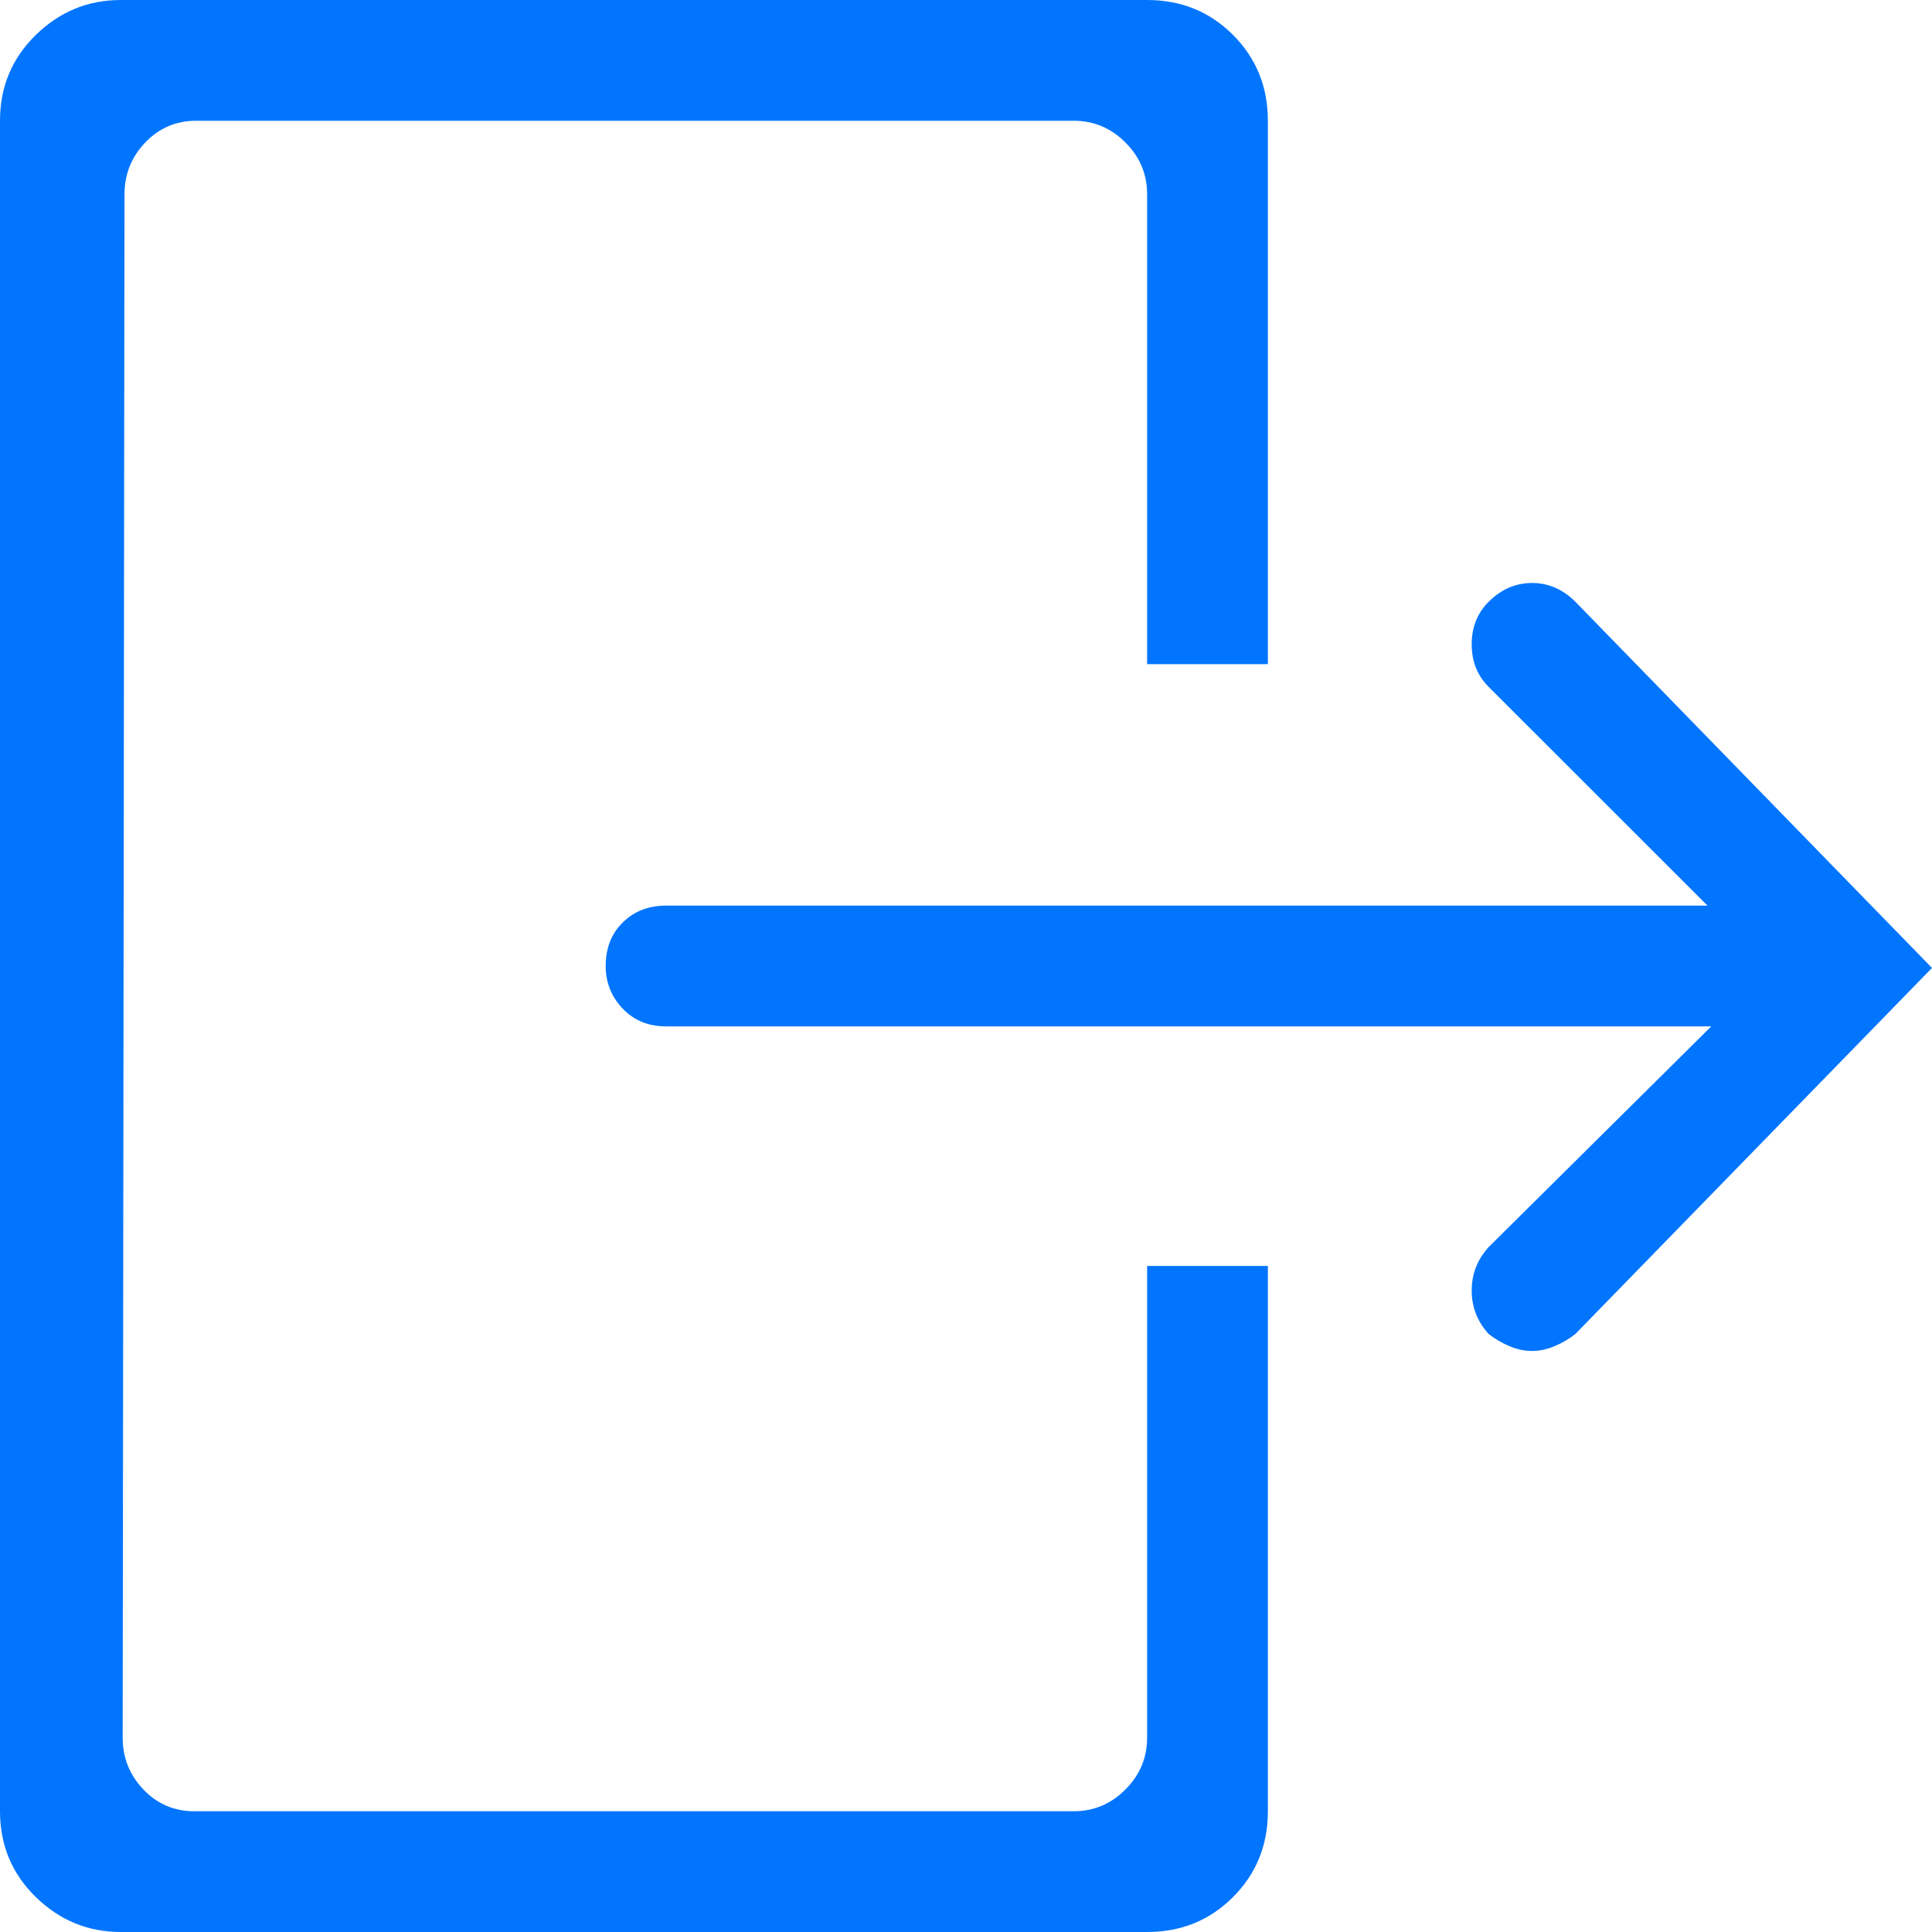 
<svg width="16" height="16" viewBox="0 0 16 16" fill="none" xmlns="http://www.w3.org/2000/svg">
<path fill-rule="evenodd" clip-rule="evenodd" d="M14.172 8.5L12.328 10.328C12.234 10.432 12.188 10.552 12.188 10.688C12.188 10.823 12.234 10.943 12.328 11.047C12.38 11.088 12.438 11.122 12.5 11.148C12.562 11.175 12.625 11.188 12.688 11.188C12.75 11.188 12.812 11.175 12.875 11.148C12.938 11.122 12.995 11.088 13.047 11.047L16 8.016L13.047 4.984C12.943 4.88 12.823 4.828 12.688 4.828C12.552 4.828 12.432 4.88 12.328 4.984C12.234 5.078 12.188 5.195 12.188 5.336C12.188 5.477 12.234 5.594 12.328 5.688L14.141 7.5H5.516C5.37 7.5 5.25 7.547 5.156 7.641C5.062 7.734 5.016 7.854 5.016 8C5.016 8.135 5.062 8.253 5.156 8.352C5.25 8.451 5.37 8.5 5.516 8.5H14.172ZM1 0C0.729 0 0.495 0.096 0.297 0.289C0.099 0.482 0 0.719 0 1V15C0 15.281 0.099 15.518 0.297 15.711C0.495 15.904 0.729 16 1 16H9.5C9.781 16 10.018 15.904 10.211 15.711C10.404 15.518 10.5 15.281 10.5 15V10.484H9.5V14.391C9.5 14.557 9.44 14.7 9.32 14.82C9.201 14.94 9.057 15 8.891 15H1.609C1.443 15 1.302 14.94 1.188 14.82C1.073 14.7 1.016 14.557 1.016 14.391L1.031 1.609C1.031 1.443 1.089 1.299 1.203 1.18C1.318 1.06 1.458 1 1.625 1H8.891C9.057 1 9.201 1.06 9.32 1.18C9.44 1.299 9.5 1.443 9.5 1.609V5.5H10.5V1C10.5 0.719 10.404 0.482 10.211 0.289C10.018 0.096 9.781 0 9.5 0H1Z" fill="#0275fe"/>
</svg>
